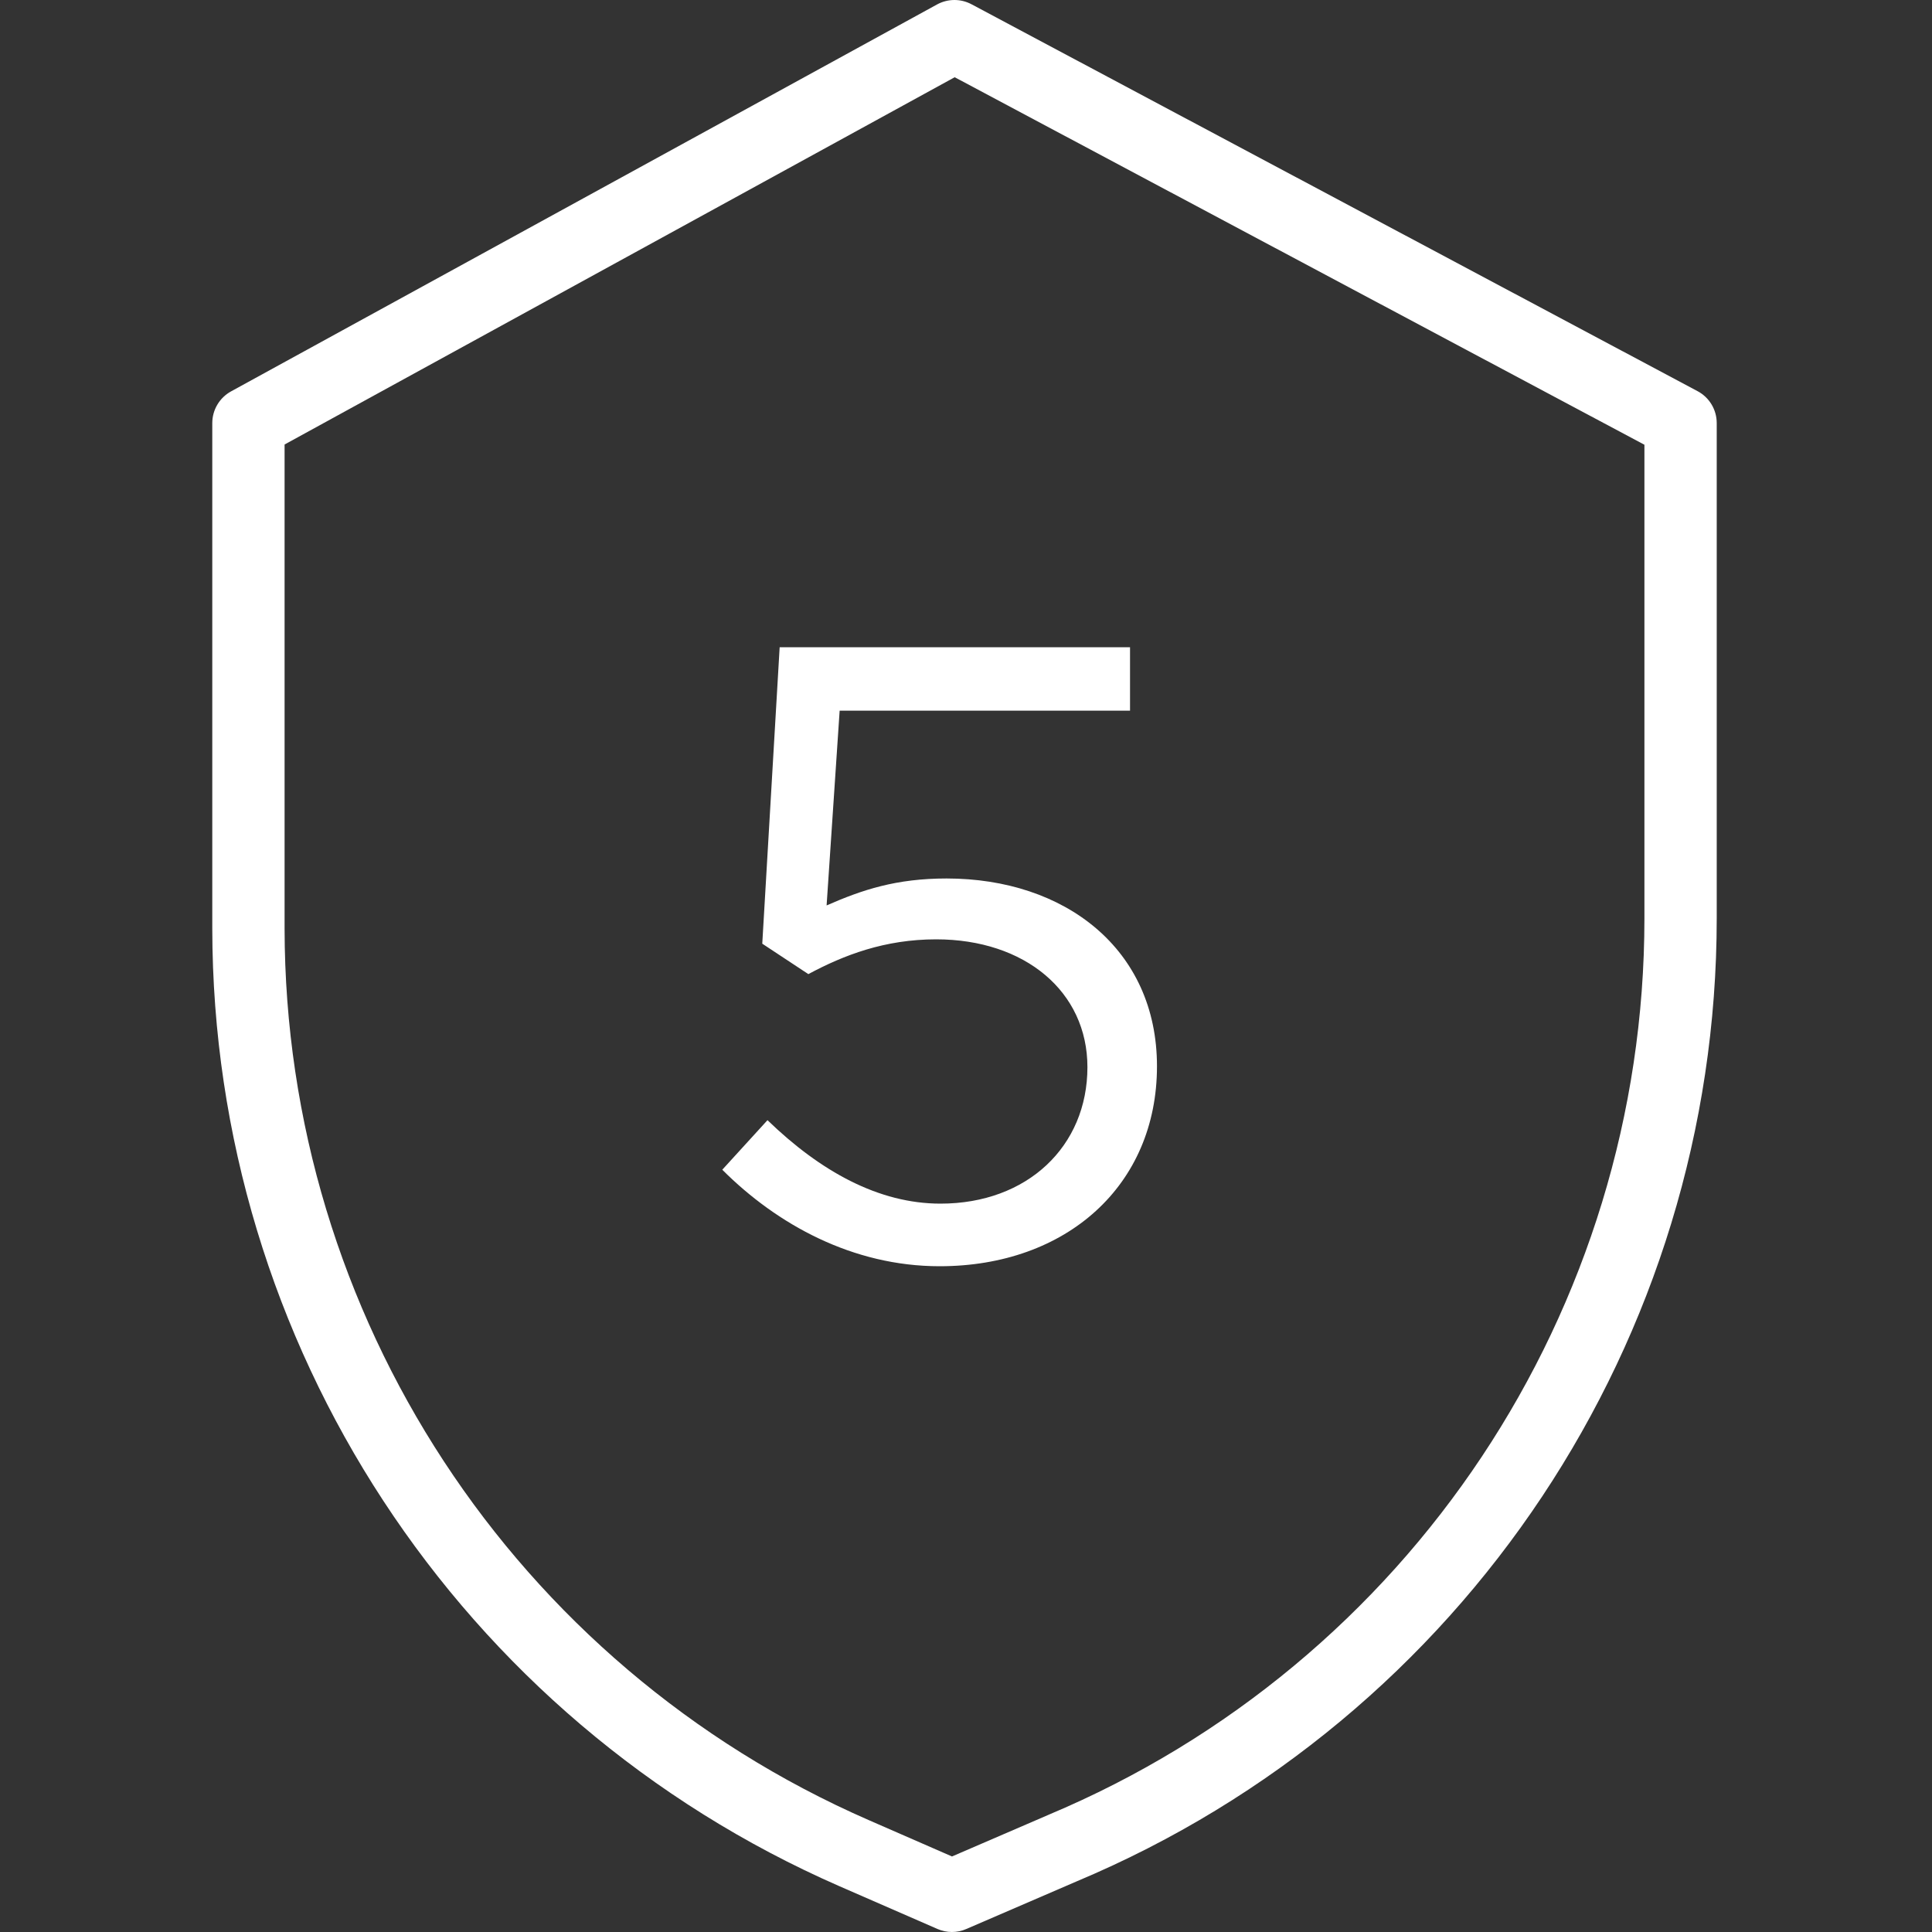 <svg width="40" height="40" viewBox="0 0 40 40" fill="none" xmlns="http://www.w3.org/2000/svg">
<rect x="0" y="0" width="40" height="40" fill="#333333" stroke="none"/>
<g clip-path="url(#clip0)">
<path d="M35.147 8.099L20.113 0.088C19.89 -0.031 19.623 -0.029 19.401 0.092L4.784 8.103C4.544 8.235 4.395 8.486 4.395 8.76V19.224C4.404 27.826 9.5 35.607 17.382 39.053L19.411 39.938C19.6 40.02 19.816 40.021 20.006 39.938L22.293 38.951C30.32 35.58 35.542 27.723 35.543 19.016V8.76C35.543 8.483 35.391 8.229 35.147 8.099ZM34.046 19.016C34.045 27.123 29.181 34.437 21.707 37.574L21.701 37.577L19.71 38.436L17.981 37.681C10.644 34.474 5.9 27.231 5.892 19.224V9.203L19.766 1.599L34.046 9.208V19.016Z" fill="white"/>
<path d="M19.454 26.216C22.082 26.216 23.954 24.542 23.954 22.076C23.954 19.646 22.046 18.188 19.598 18.188C18.554 18.188 17.852 18.422 17.114 18.746L17.384 14.714H23.396V13.4H16.142L15.782 19.538L16.736 20.168C17.474 19.772 18.32 19.448 19.382 19.448C21.218 19.448 22.514 20.528 22.514 22.094C22.514 23.732 21.272 24.92 19.472 24.92C18.194 24.92 16.988 24.254 15.89 23.192L14.954 24.218C16.088 25.352 17.654 26.216 19.454 26.216Z" fill="white"/>
</g>
<defs>
<clipPath id="clip0">
<rect width="40" height="40" fill="white"/>
</clipPath>
</defs>
</svg>
